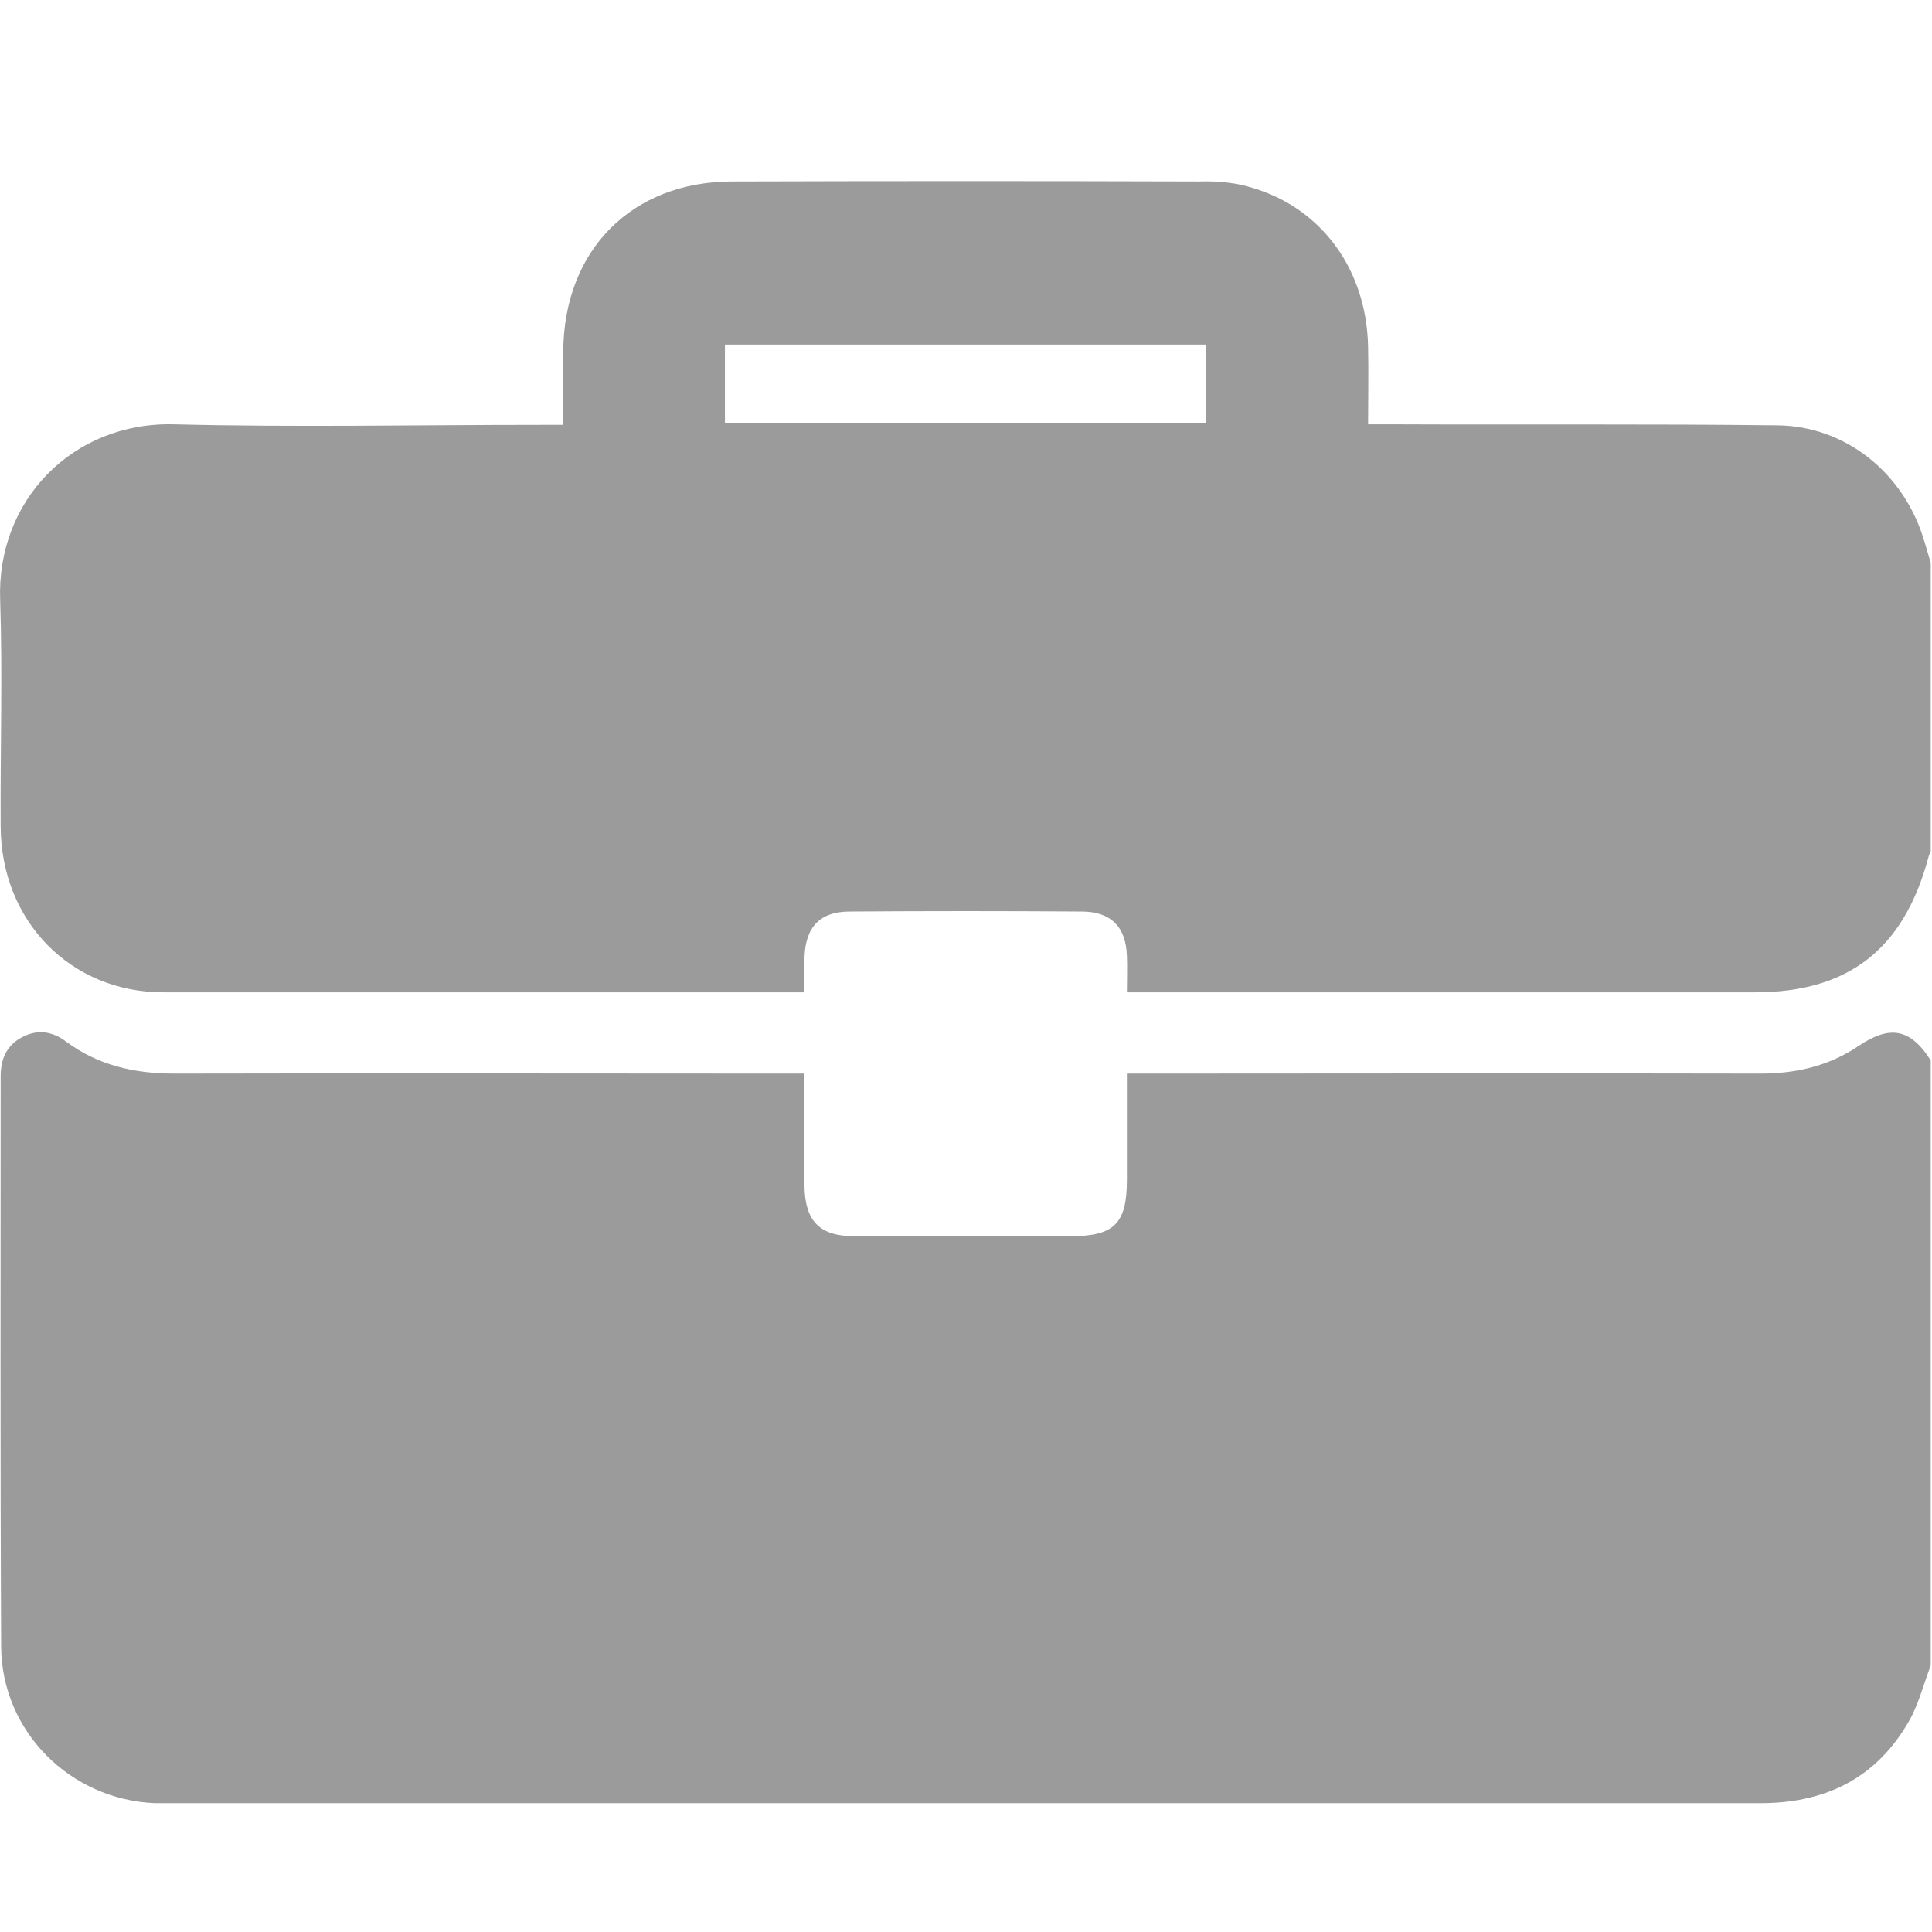 <svg width="32" height="32" viewBox="0 0 32 32" fill="none" xmlns="http://www.w3.org/2000/svg">
<path d="M31.979 17.564V27.585C31.854 27.913 31.77 28.267 31.587 28.561C31.036 29.487 30.185 29.874 29.126 29.866H2.564C1.162 29.807 0.028 28.679 0.019 27.274C0.003 24.127 0.011 20.972 0.011 17.825C0.011 17.538 0.111 17.311 0.37 17.177C0.628 17.042 0.87 17.084 1.095 17.252C1.629 17.648 2.23 17.782 2.889 17.782C6.234 17.774 9.588 17.782 12.933 17.782H13.325V19.651C13.334 20.223 13.576 20.475 14.143 20.475H17.738C18.456 20.475 18.665 20.265 18.665 19.541V17.782H19.065C22.427 17.782 25.789 17.774 29.151 17.782C29.735 17.782 30.277 17.665 30.778 17.328C31.278 16.991 31.629 17.008 31.979 17.564Z" fill="#9B9B9B"/>
<path d="M31.979 9.317V14.105C31.96 14.139 31.946 14.176 31.937 14.214C31.529 15.72 30.619 16.436 29.067 16.436H18.665C18.665 16.209 18.673 16.015 18.665 15.83C18.648 15.35 18.398 15.098 17.914 15.098C16.637 15.089 15.361 15.089 14.076 15.098C13.584 15.098 13.342 15.35 13.325 15.855V16.436H2.705C1.17 16.436 0.019 15.258 0.011 13.693C0.003 12.447 0.044 11.194 0.003 9.948C-0.064 8.291 1.204 6.986 2.881 7.028C4.9 7.079 6.918 7.037 8.937 7.037H9.329V5.825C9.338 4.142 10.464 3.006 12.132 3.006C14.71 2.998 17.296 2.998 19.874 3.006C20.081 2.999 20.288 3.013 20.491 3.048C21.785 3.309 22.636 4.378 22.66 5.749C22.669 6.17 22.66 6.582 22.66 7.028H23.069C25.188 7.037 27.316 7.02 29.434 7.045C30.569 7.054 31.529 7.836 31.862 8.93C31.904 9.056 31.937 9.191 31.979 9.317ZM12.007 7.003H19.974V5.707H12.007V7.003Z" fill="#9B9B9B"/>
</svg>
